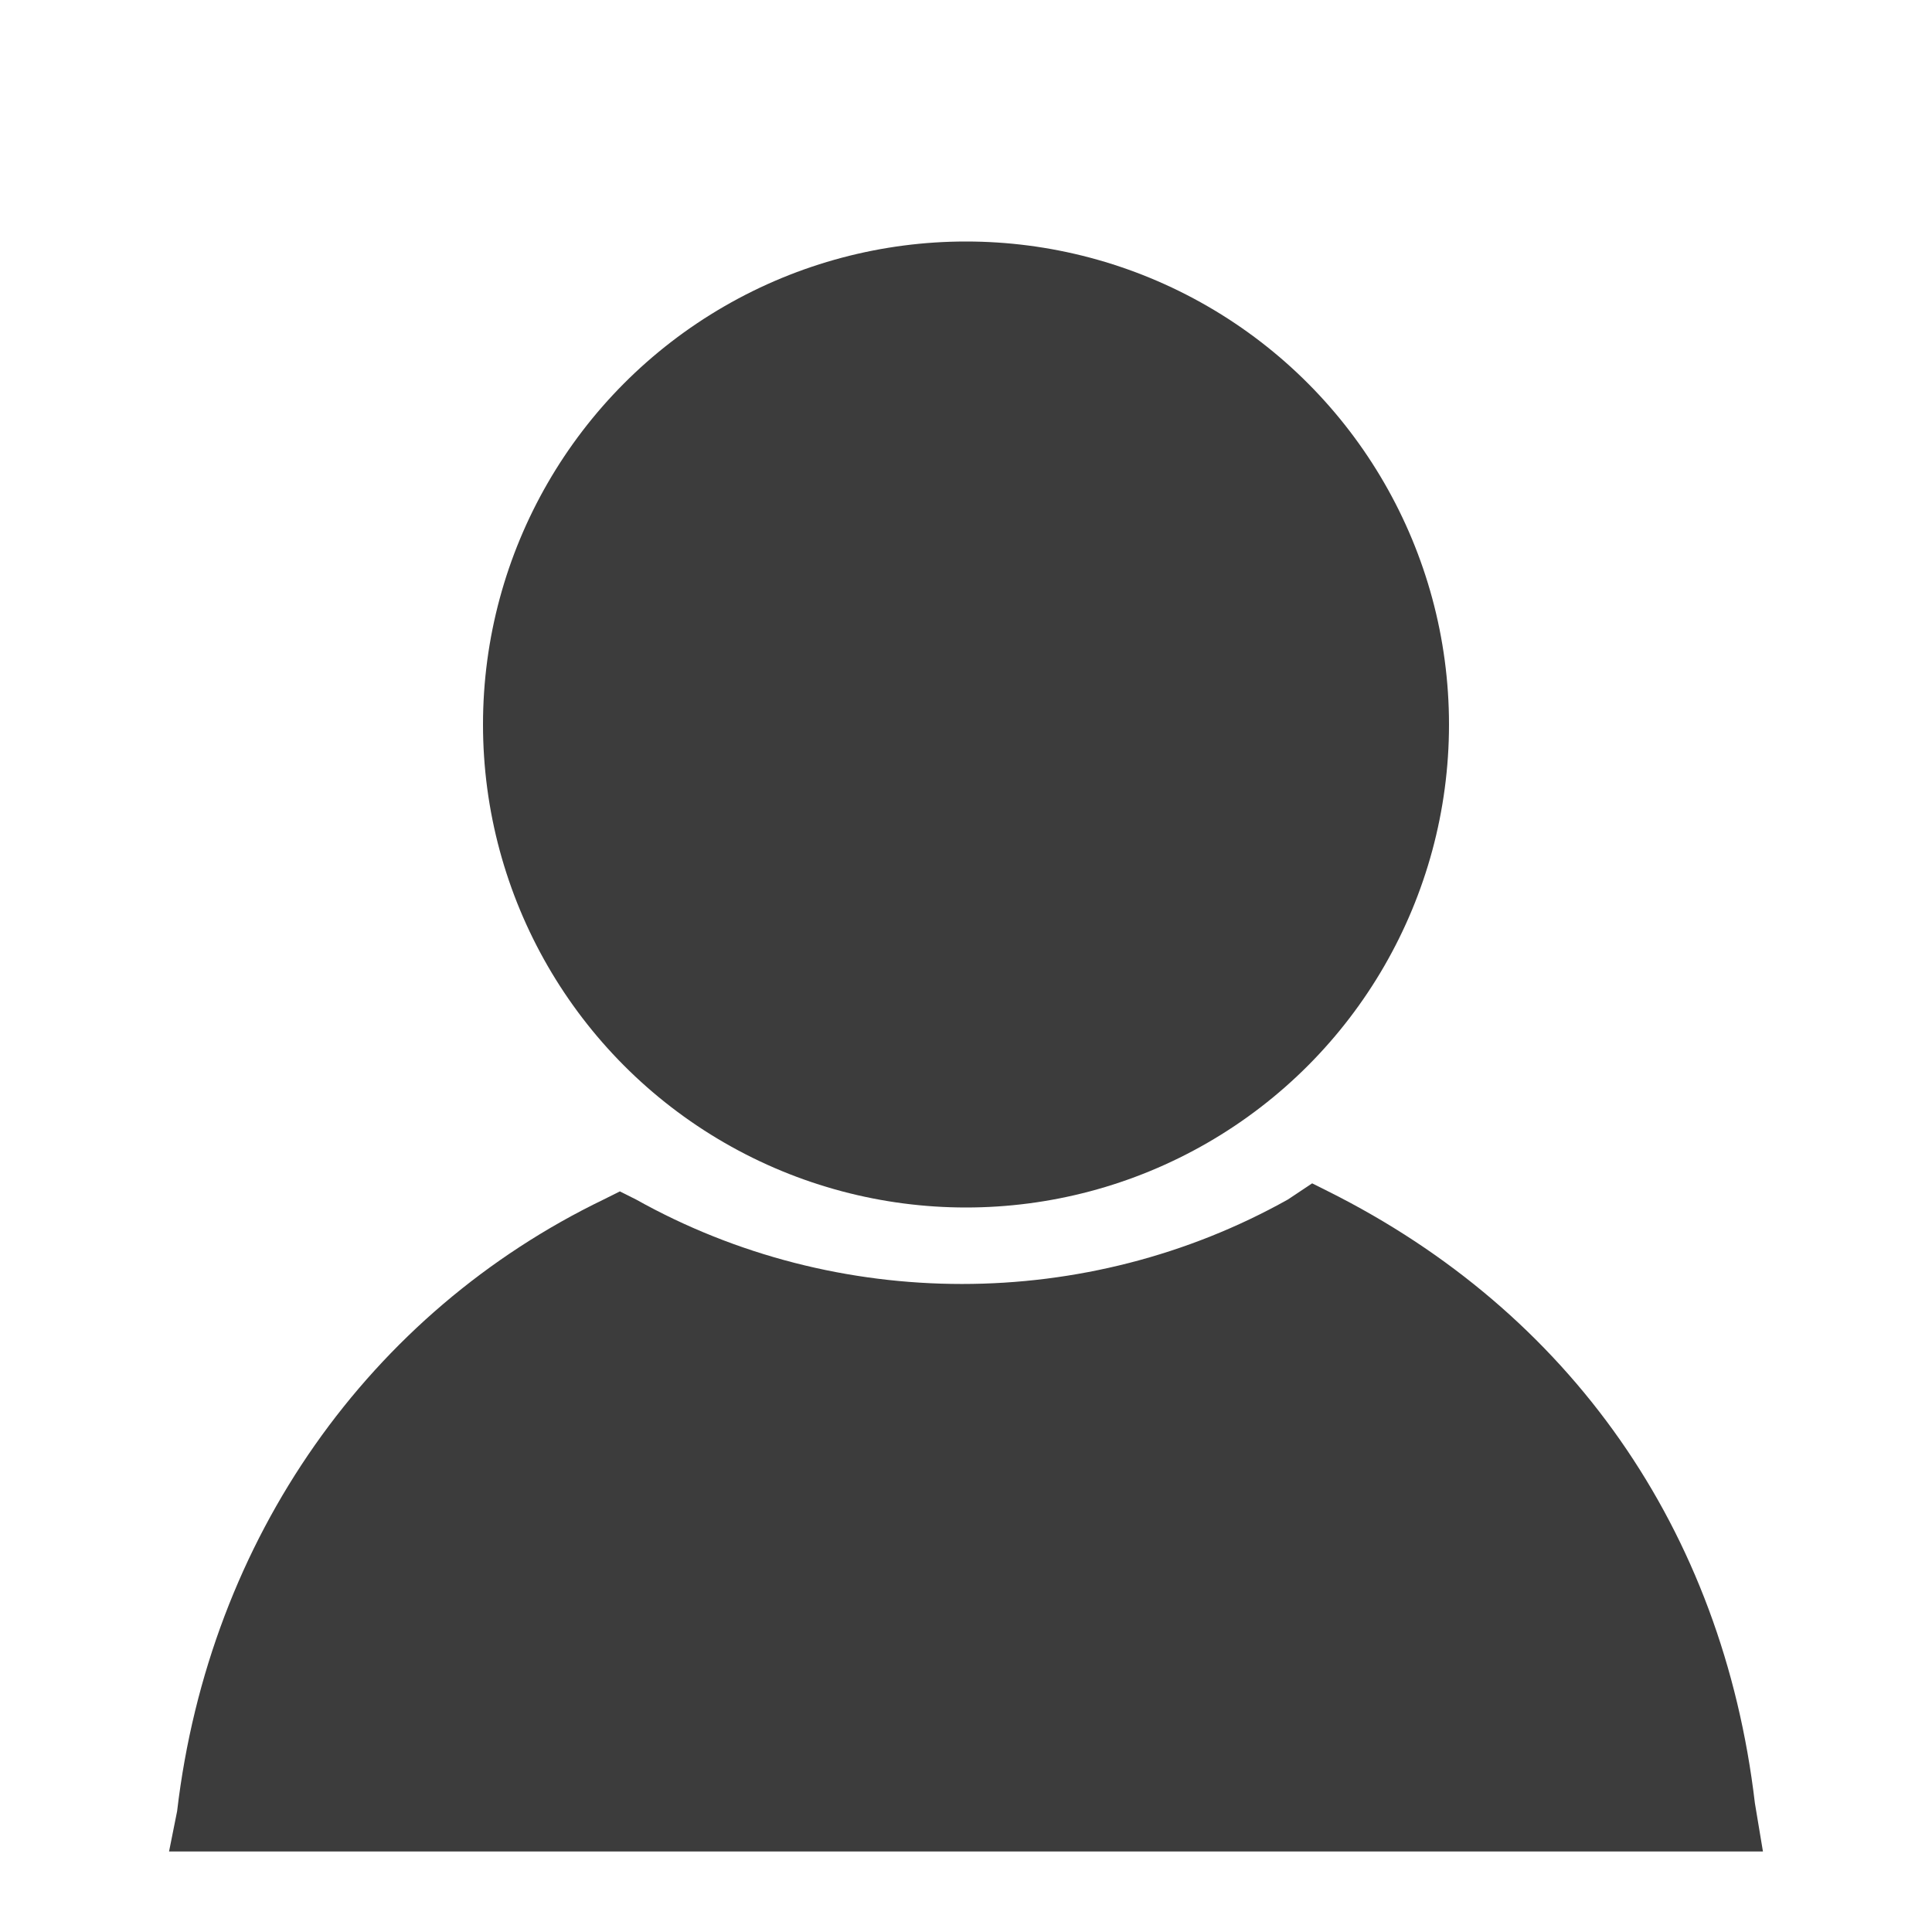<?xml version="1.0" encoding="utf-8"?>
<!-- Generator: Adobe Illustrator 19.2.0, SVG Export Plug-In . SVG Version: 6.00 Build 0)  -->
<svg version="1.1" id="Layer_30" xmlns="http://www.w3.org/2000/svg" xmlns:xlink="http://www.w3.org/1999/xlink" x="0px" y="0px"
	 width="24px" height="24px" viewBox="0 0 24 24" enable-background="new 0 0 24 24" xml:space="preserve">
<g id="user_x5F_filled_x5F_24">
	<circle fill="#3C3C3C" cx="12" cy="9" r="6"/>
	<path fill="#3C3C3C" d="M21.8,22.4c-0.4-3.4-2.3-6.1-5.3-7.6l-0.2-0.1L16,14.9c-2.5,1.4-5.6,1.4-8.1,0l-0.2-0.1l-0.2,0.1
		c-2.9,1.4-4.9,4.2-5.3,7.6L2.1,23h0.6h18.6h0.6L21.8,22.4z"/>
</g>
</svg>
